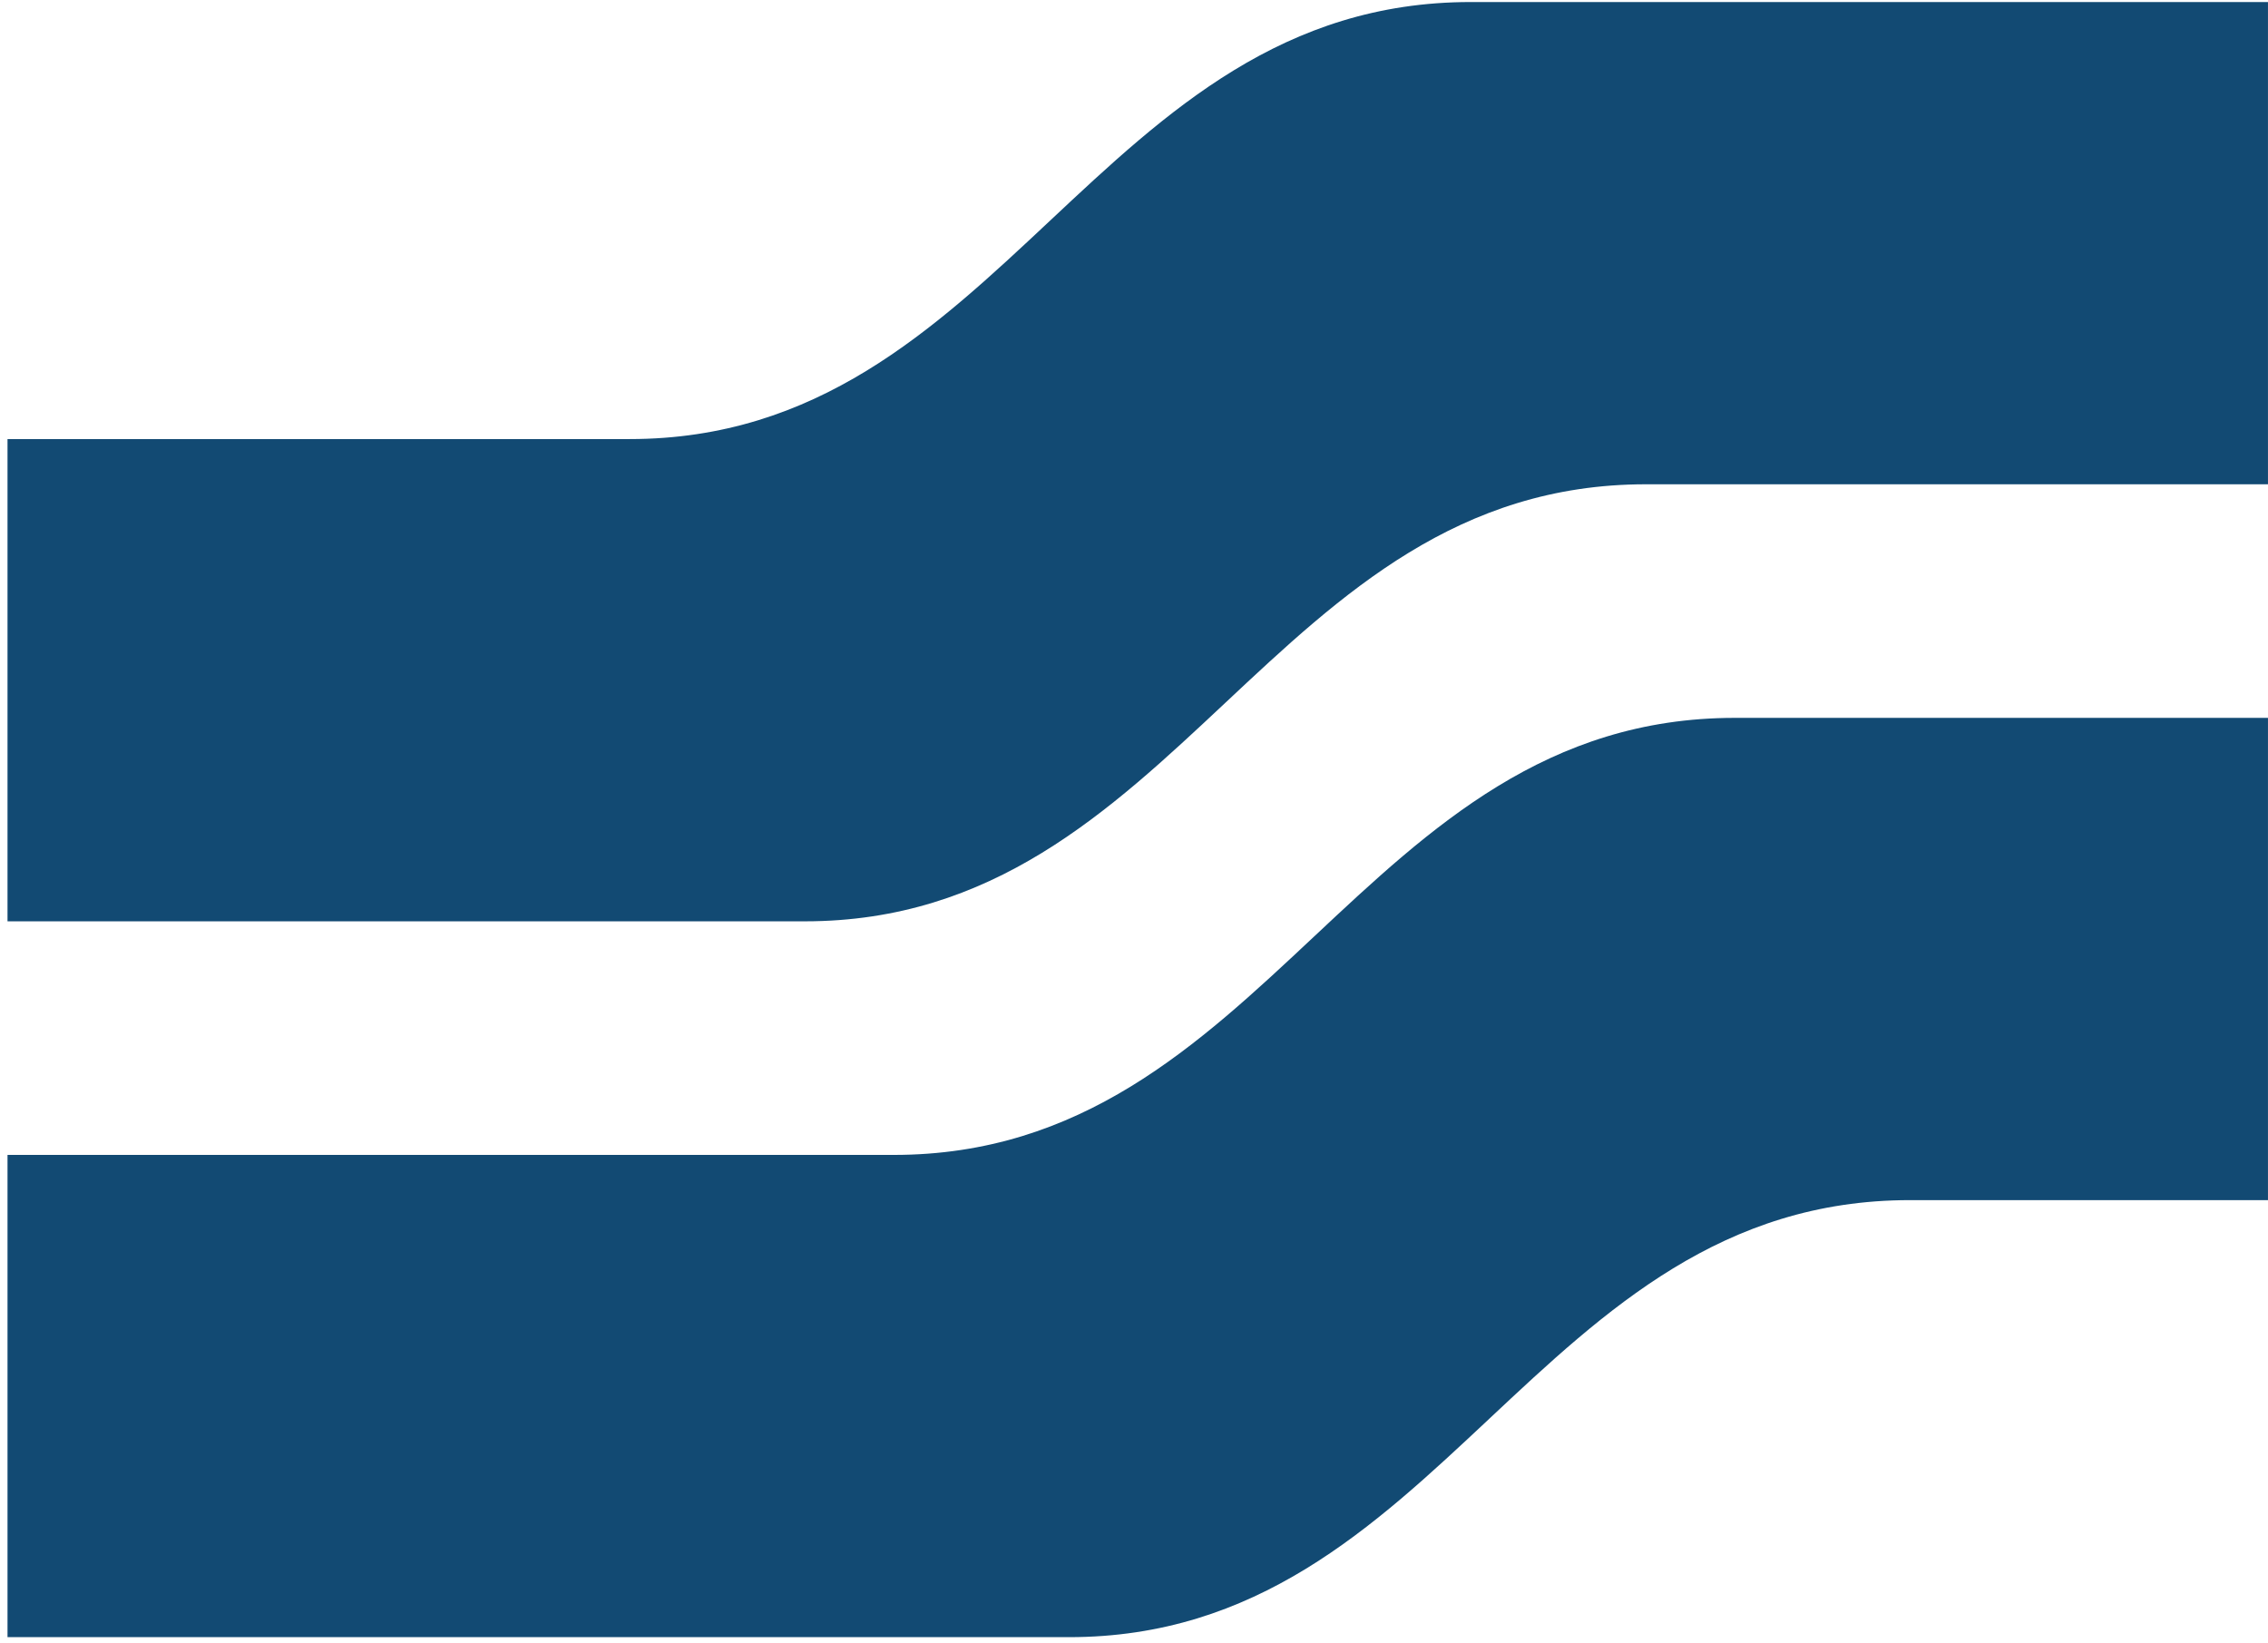 <svg width="301" height="218" viewBox="0 0 301 218" fill="none" xmlns="http://www.w3.org/2000/svg">
<path d="M83.562 58.27H0.997V122.27H106.813C156.569 122.27 168.67 64.269 218.432 64.269H300.997V0.27H195.181C145.426 0.27 133.324 58.27 83.562 58.27Z" fill="#124A73"/>
<path d="M118.609 153.27H0.997V217.27H141.86C191.616 217.27 203.717 159.27 253.479 159.27H300.997V95.269H230.228C180.473 95.269 168.371 153.27 118.609 153.27Z" fill="#124A73"/>
</svg>
